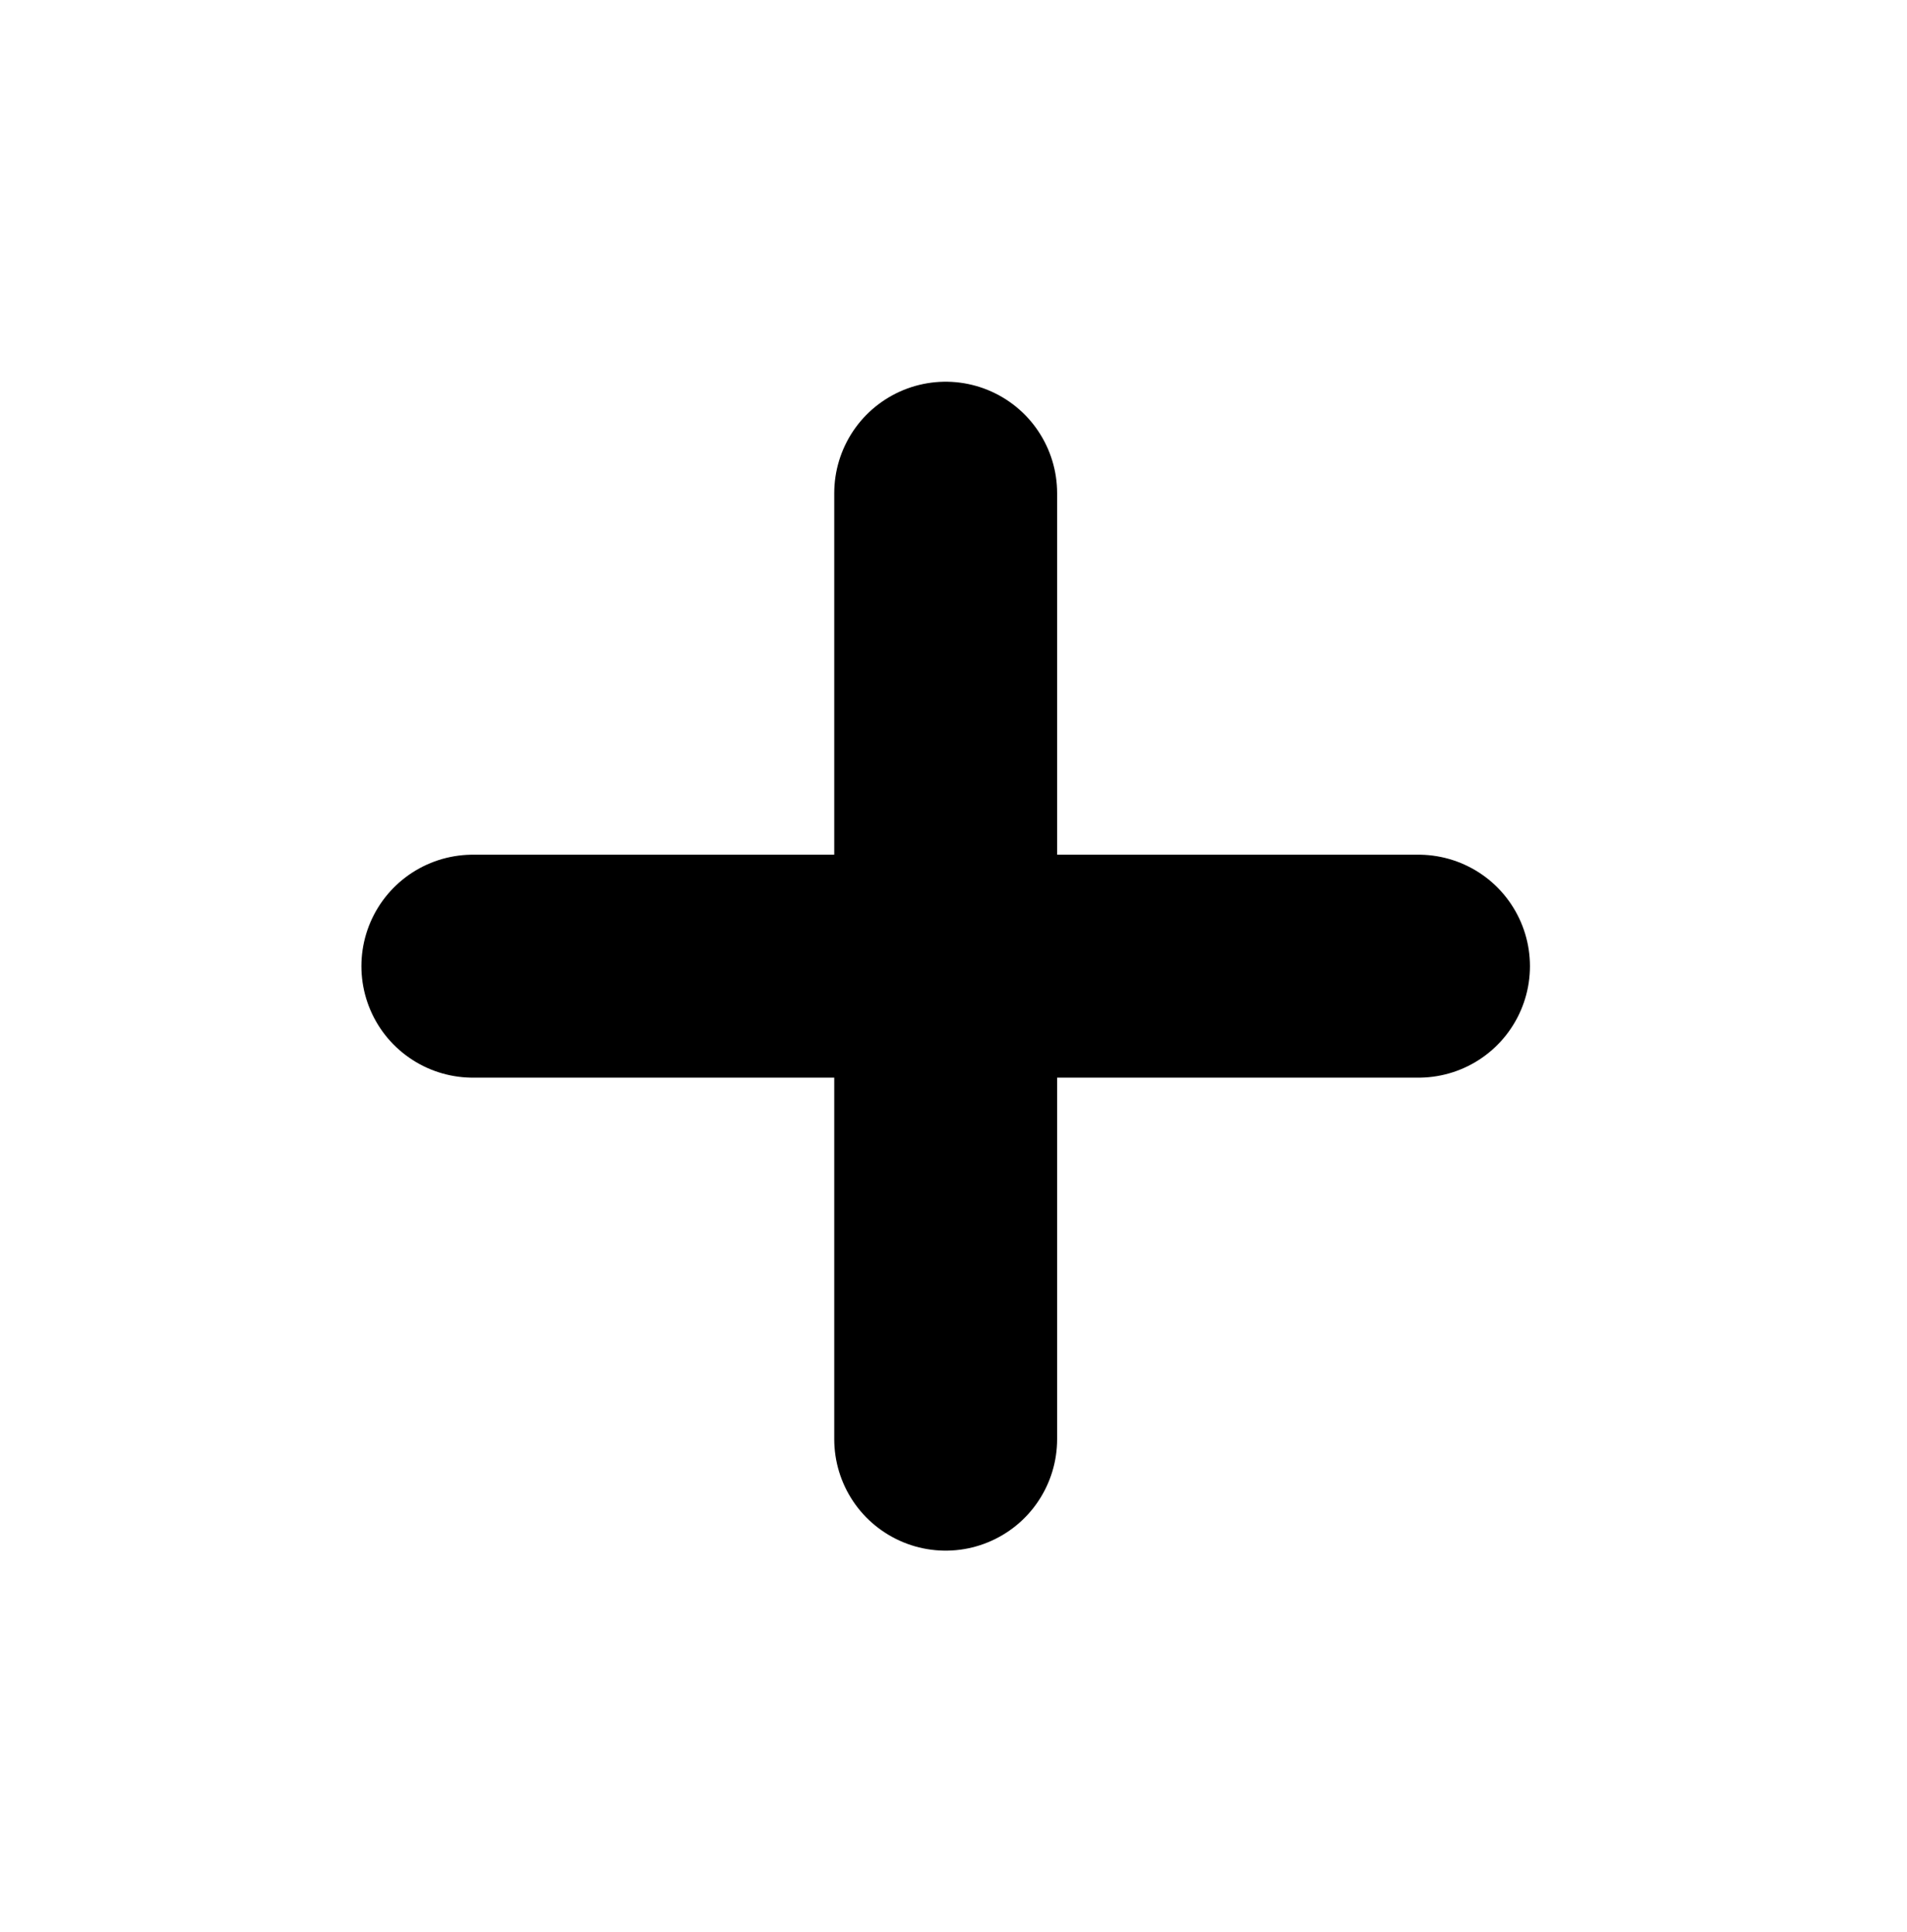 <svg width="77" height="78" viewBox="0 0 77 78" fill="none" xmlns="http://www.w3.org/2000/svg">
<g clip-path="url(#clip0_2133_13405)">
<path d="M57.276 39H19.092" stroke="black" stroke-width="9" stroke-linecap="round" stroke-linejoin="round"/>
<path d="M38.184 19.908V58.092" stroke="black" stroke-width="9" stroke-linecap="round" stroke-linejoin="round"/>
</g>
<defs>
<clipPath id="clip0_2133_13405">
<rect width="54" height="54" fill="white" transform="translate(38.184 0.816) rotate(45)"/>
</clipPath>
</defs>
</svg>
